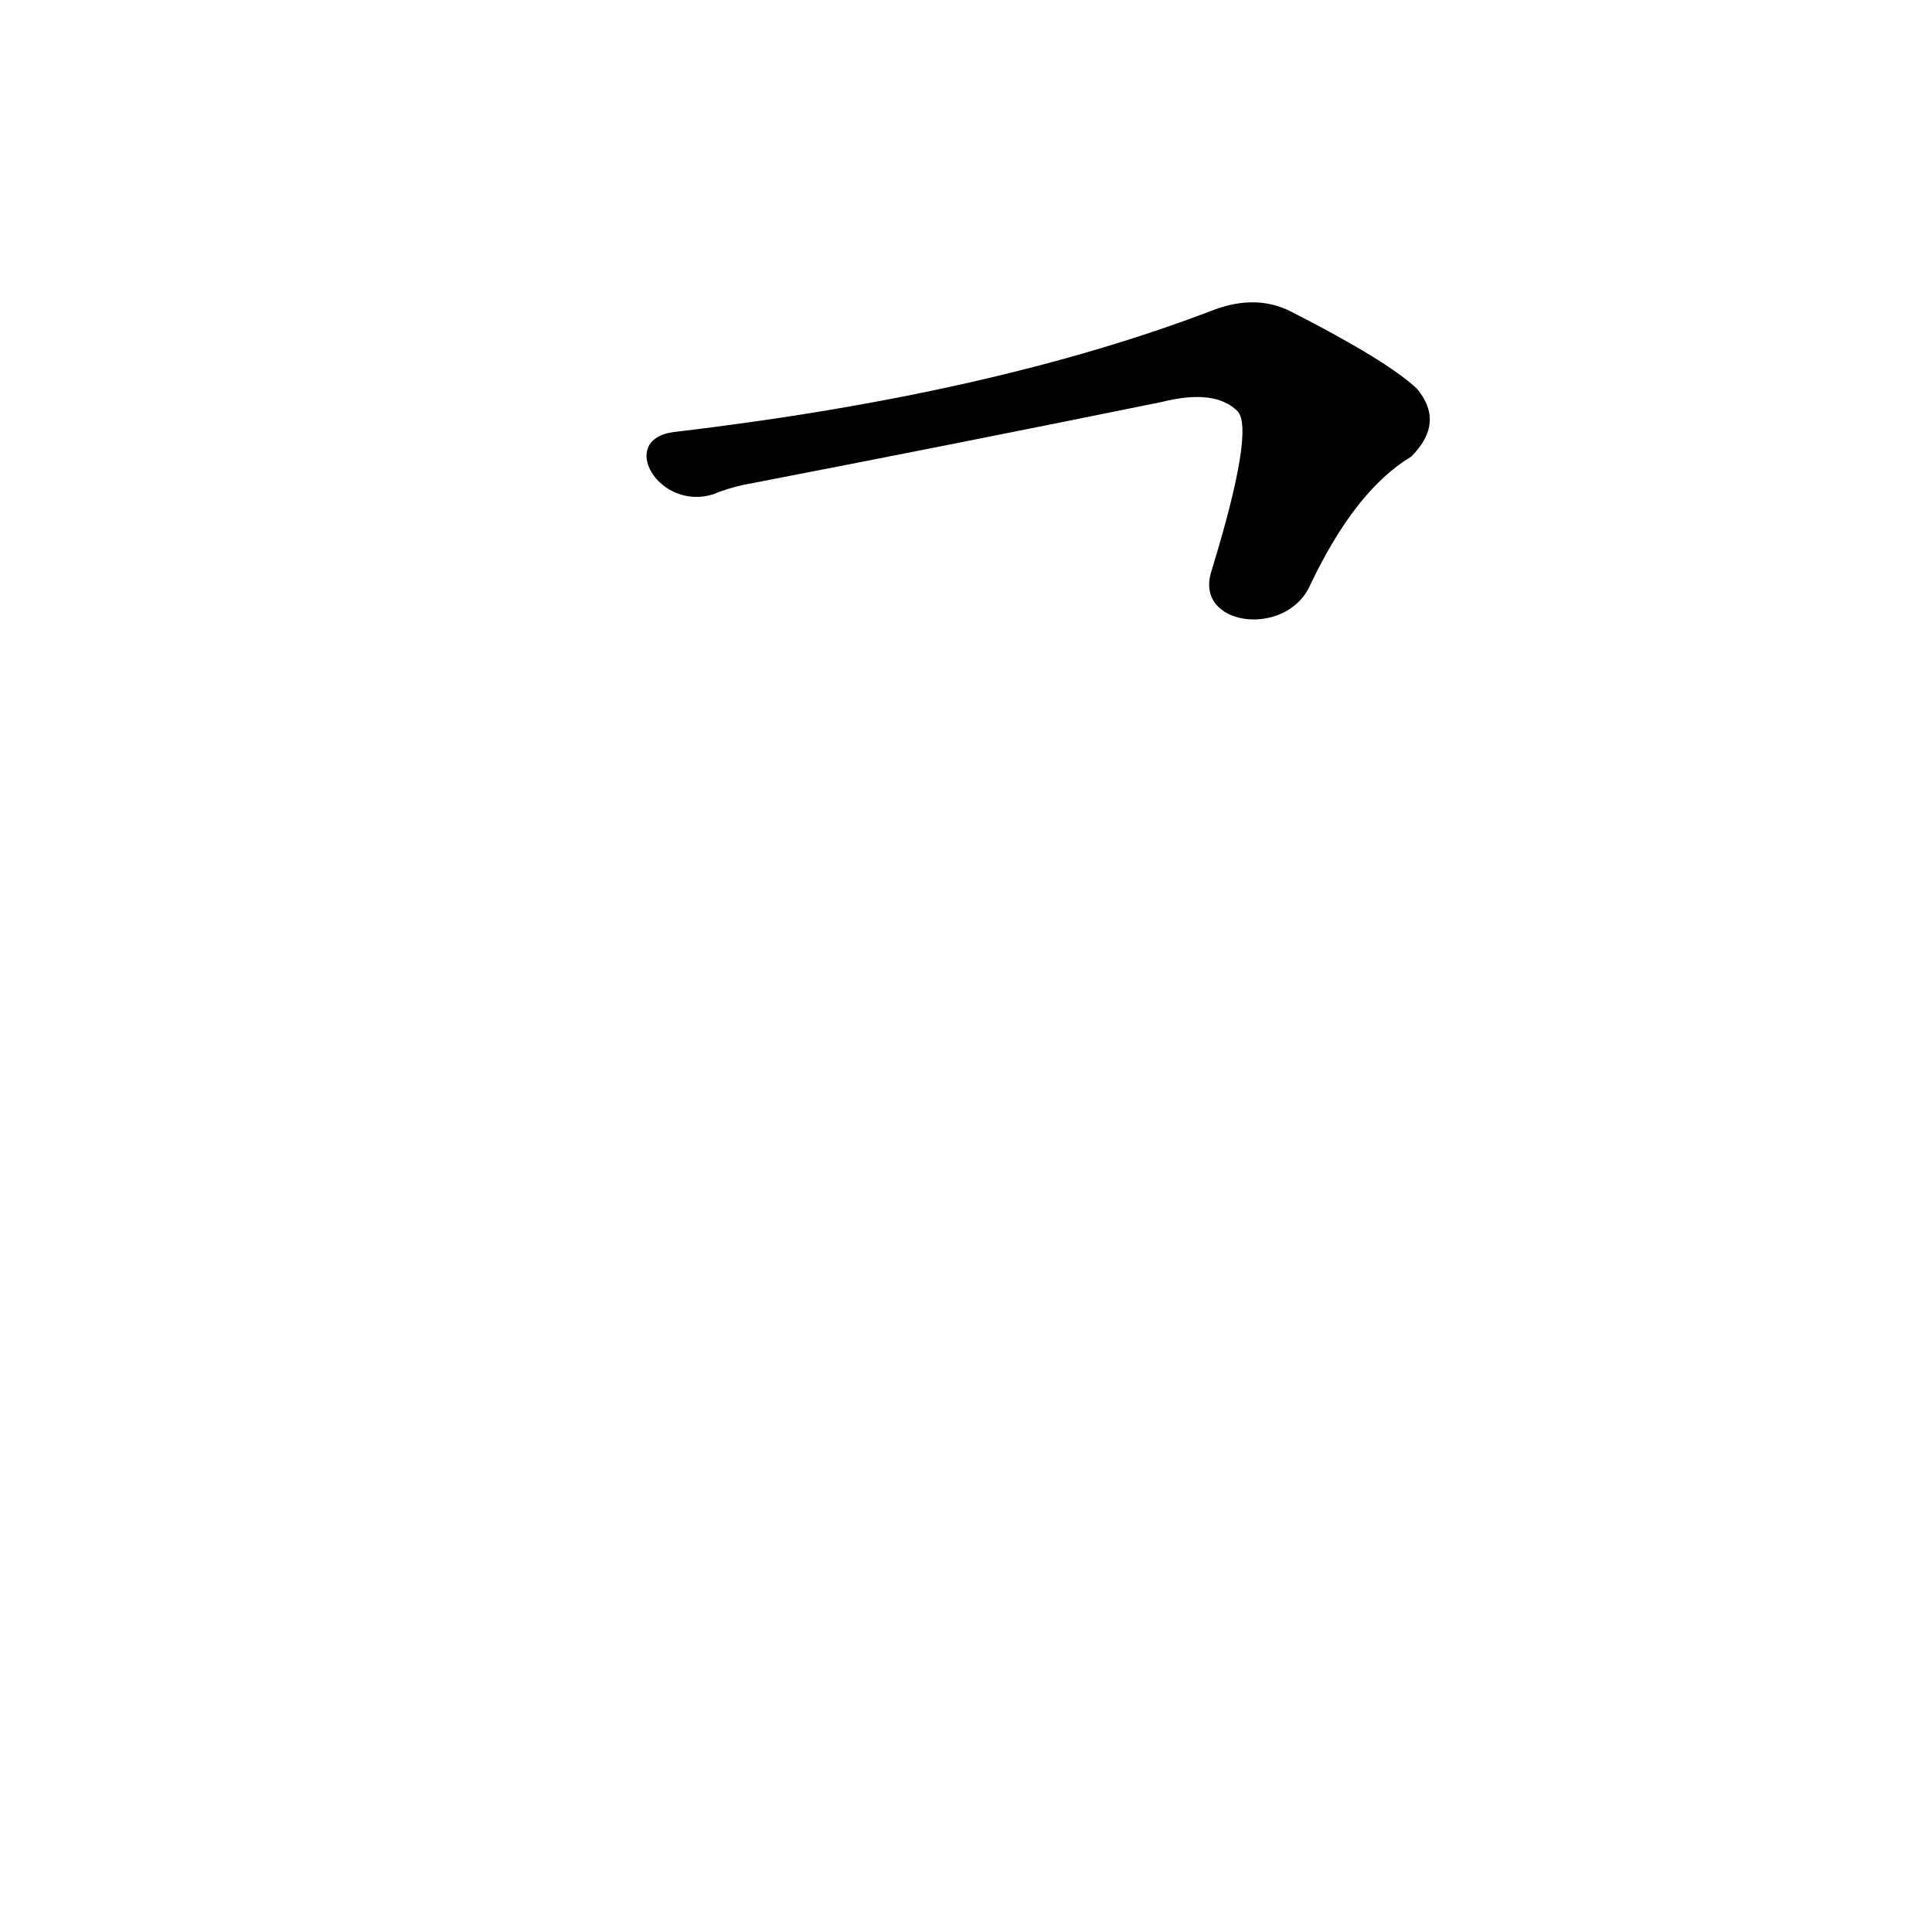 <?xml version='1.0' encoding='utf-8'?>
<svg xmlns="http://www.w3.org/2000/svg" version="1.1" viewBox="0 0 1024 1024"><g transform="scale(1, -1) translate(0, -900)"><path d="M 694 589 Q 718 640 748 658 Q 766 676 751 694 Q 735 709 684 735 Q 666 744 644 736 Q 527 691 357 671 C 327 667 349 629 378 638 Q 385 641 394 643 Q 508 665 616 687 Q 644 694 656 682 Q 665 672 642 597 C 633 568 681 562 694 589 Z" fill="black" /></g></svg>
